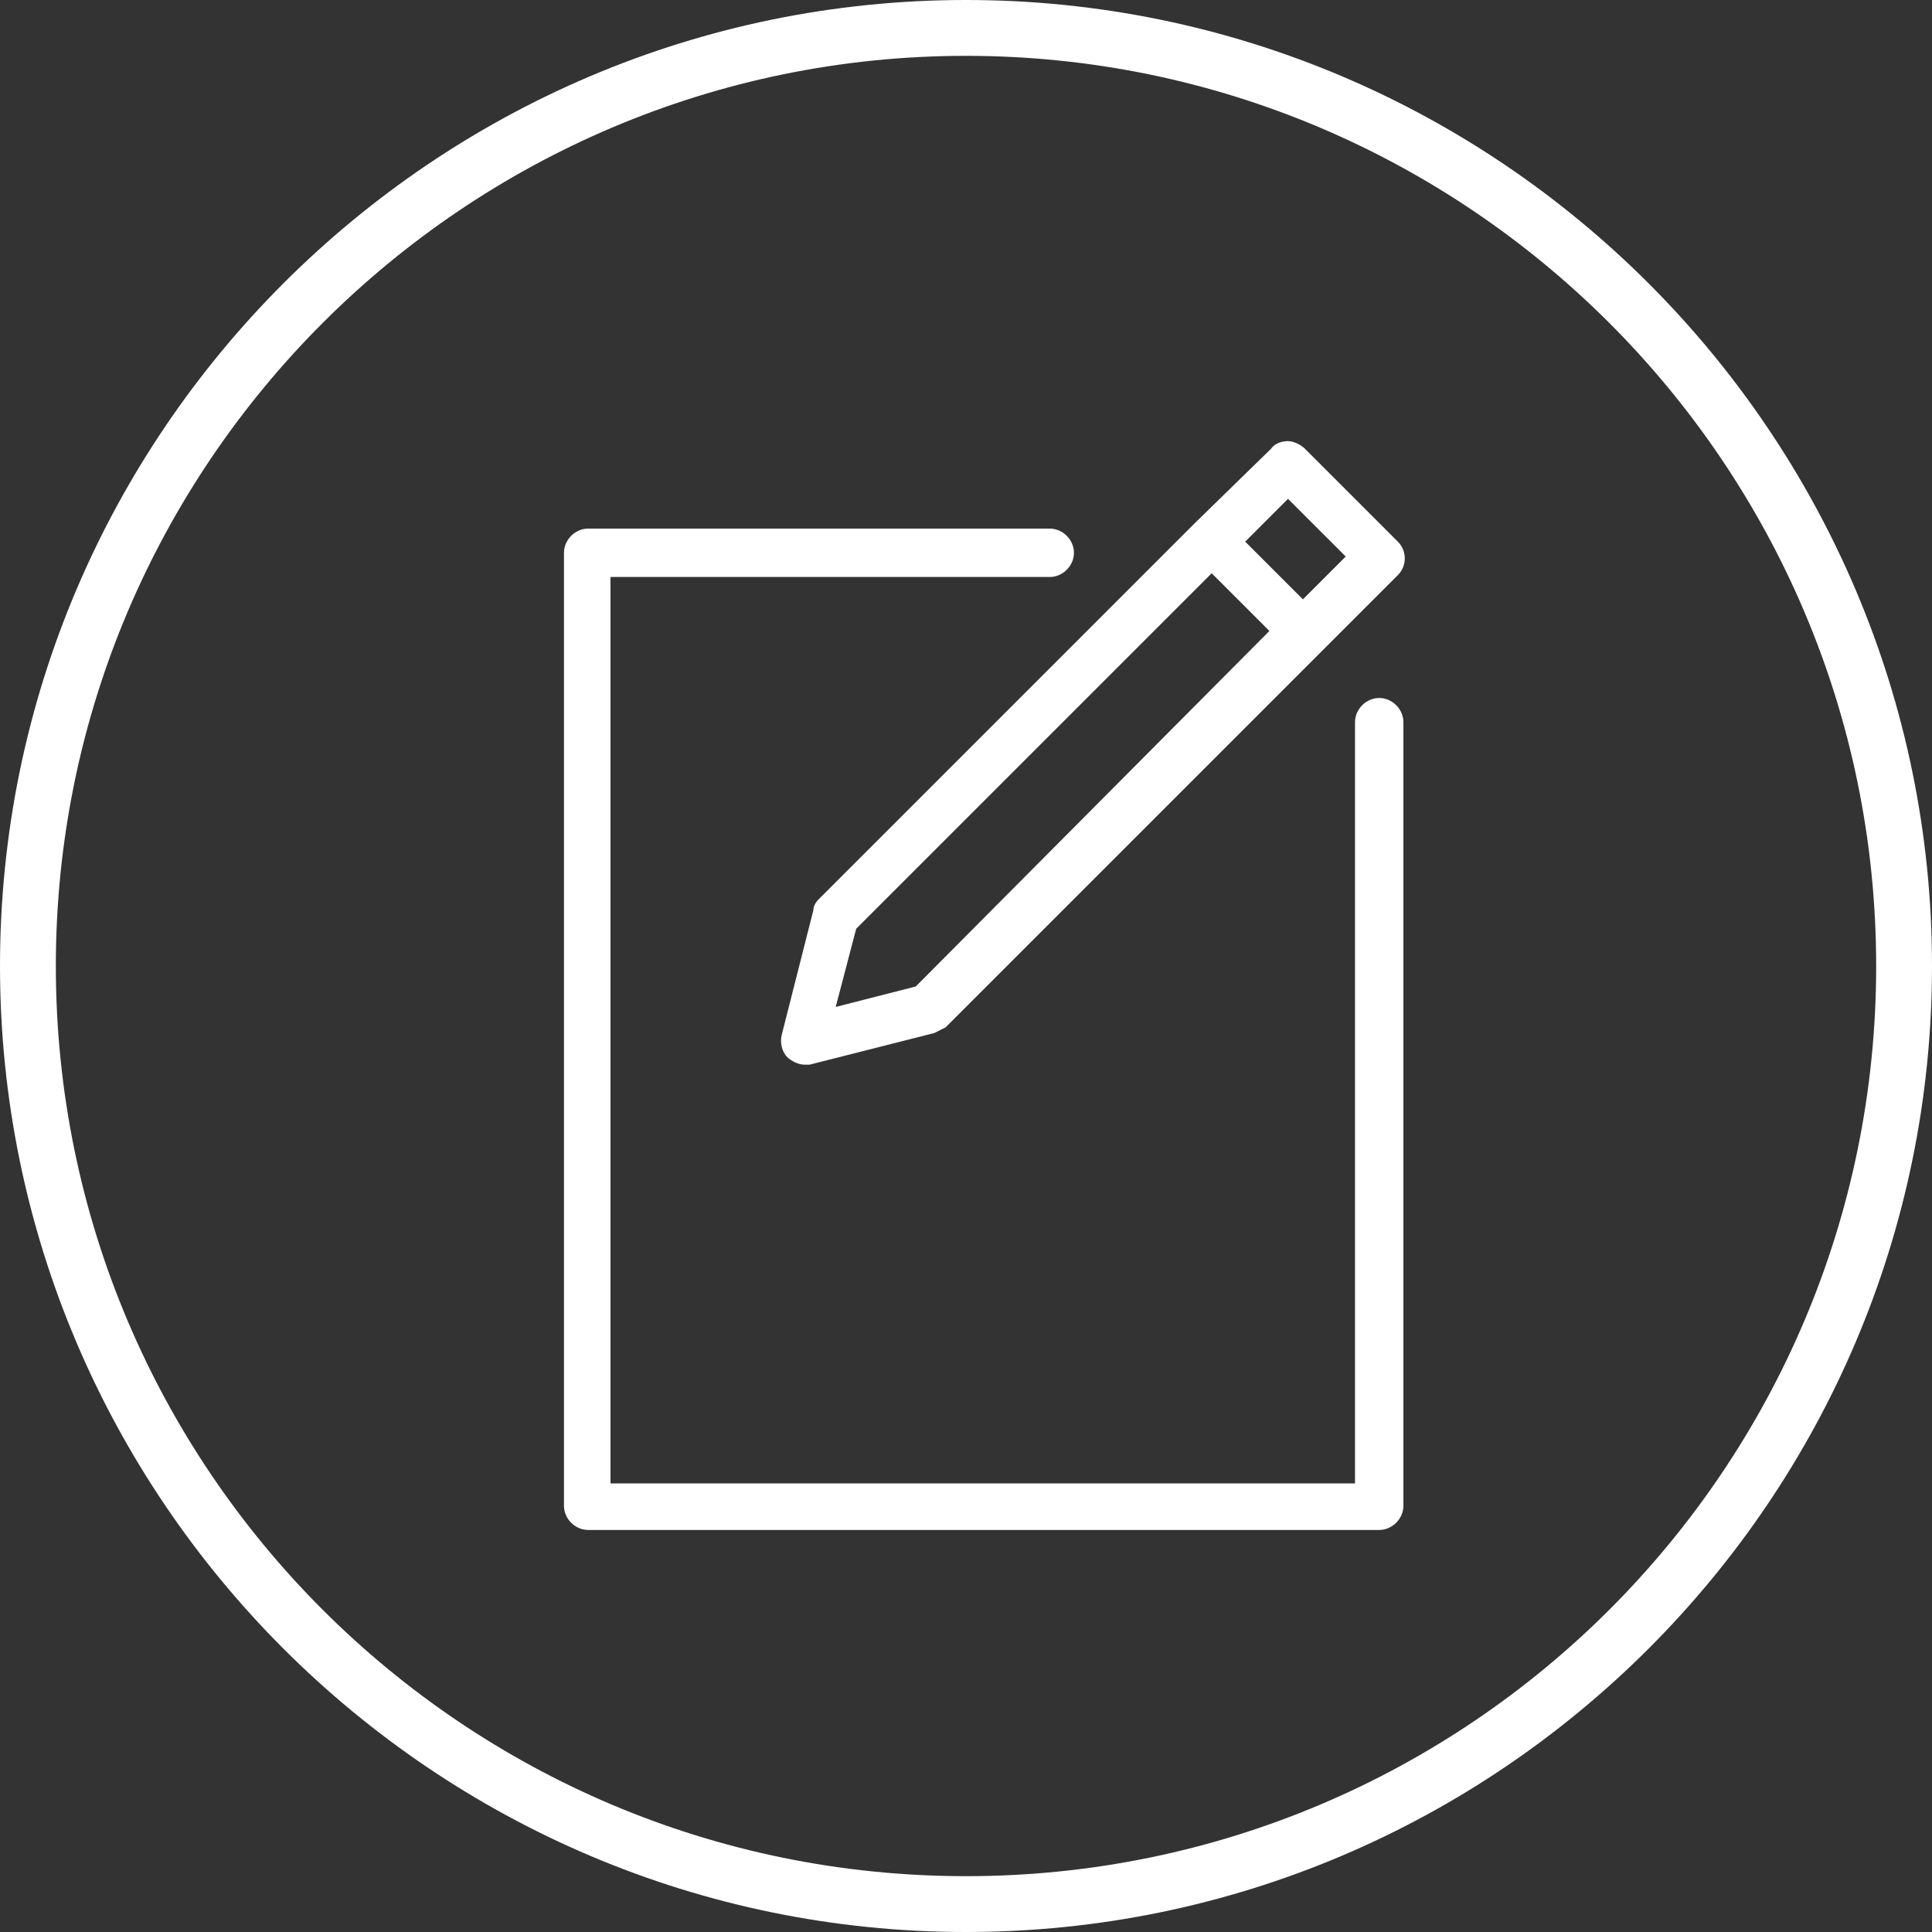 <?xml version="1.0" encoding="UTF-8"?> <!-- Generator: Adobe Illustrator 16.0.0, SVG Export Plug-In . SVG Version: 6.00 Build 0) --> <svg xmlns="http://www.w3.org/2000/svg" xmlns:xlink="http://www.w3.org/1999/xlink" id="Layer_1" x="0px" y="0px" width="529.379px" height="529.38px" viewBox="34.68 137.94 529.379 529.38" xml:space="preserve"><rect x="34.68" y="137.94" width="529.379" height="529.38" fill="#333333" stroke="none"/> <g> <path fill="#FFFFFF" d="M299.37,667.32c-145.86,0-264.69-118.83-264.69-264.69c0-145.86,118.83-264.69,264.69-264.69 S564.06,256.77,564.06,402.63C564.06,548.49,445.23,667.32,299.37,667.32z M299.37,153.24c-137.19,0-249.39,111.69-249.39,249.39 c0,137.7,111.69,249.391,249.39,249.391S548.76,540.33,548.76,402.63C548.76,264.93,436.56,153.24,299.37,153.24z"></path> <path fill="#FFFFFF" d="M362.1,281.25L259.08,384.27c-1.02,1.02-1.53,2.04-1.53,3.06l-8.67,34.17c-0.51,2.04,0,4.59,1.53,6.12 c1.02,1.02,3.06,2.04,4.59,2.04c0.51,0,1.02,0,1.53,0l34.17-8.67c1.02-0.51,2.04-1.02,3.06-1.53L396.78,316.44l0,0l0,0l20.91-20.91 c2.55-2.55,2.55-6.63,0-9.18l-25.5-25.5c-1.021-1.02-3.061-2.04-4.591-2.04c-1.529,0-3.569,0.51-4.59,2.04L362.1,281.25 L362.1,281.25L362.1,281.25L362.1,281.25z M285.6,408.24l-21.93,5.609l5.61-21.419l97.411-97.41l15.81,15.81L285.6,408.24z M387.6,274.62l15.811,15.81l-11.73,11.73l-15.81-15.81L387.6,274.62z"></path> <path fill="#FFFFFF" d="M412.59,329.19c-3.57,0-6.63,3.06-6.63,6.63v208.59h-204V296.04h120.36c3.569,0,6.63-3.06,6.63-6.63 c0-3.57-3.061-6.63-6.63-6.63H195.84c-3.57,0-6.63,3.06-6.63,6.63v261.12c0,3.569,3.06,6.63,6.63,6.63h216.75 c3.57,0,6.63-3.061,6.63-6.63V335.82C419.22,332.25,416.16,329.19,412.59,329.19L412.59,329.19z"></path> </g> </svg> 
